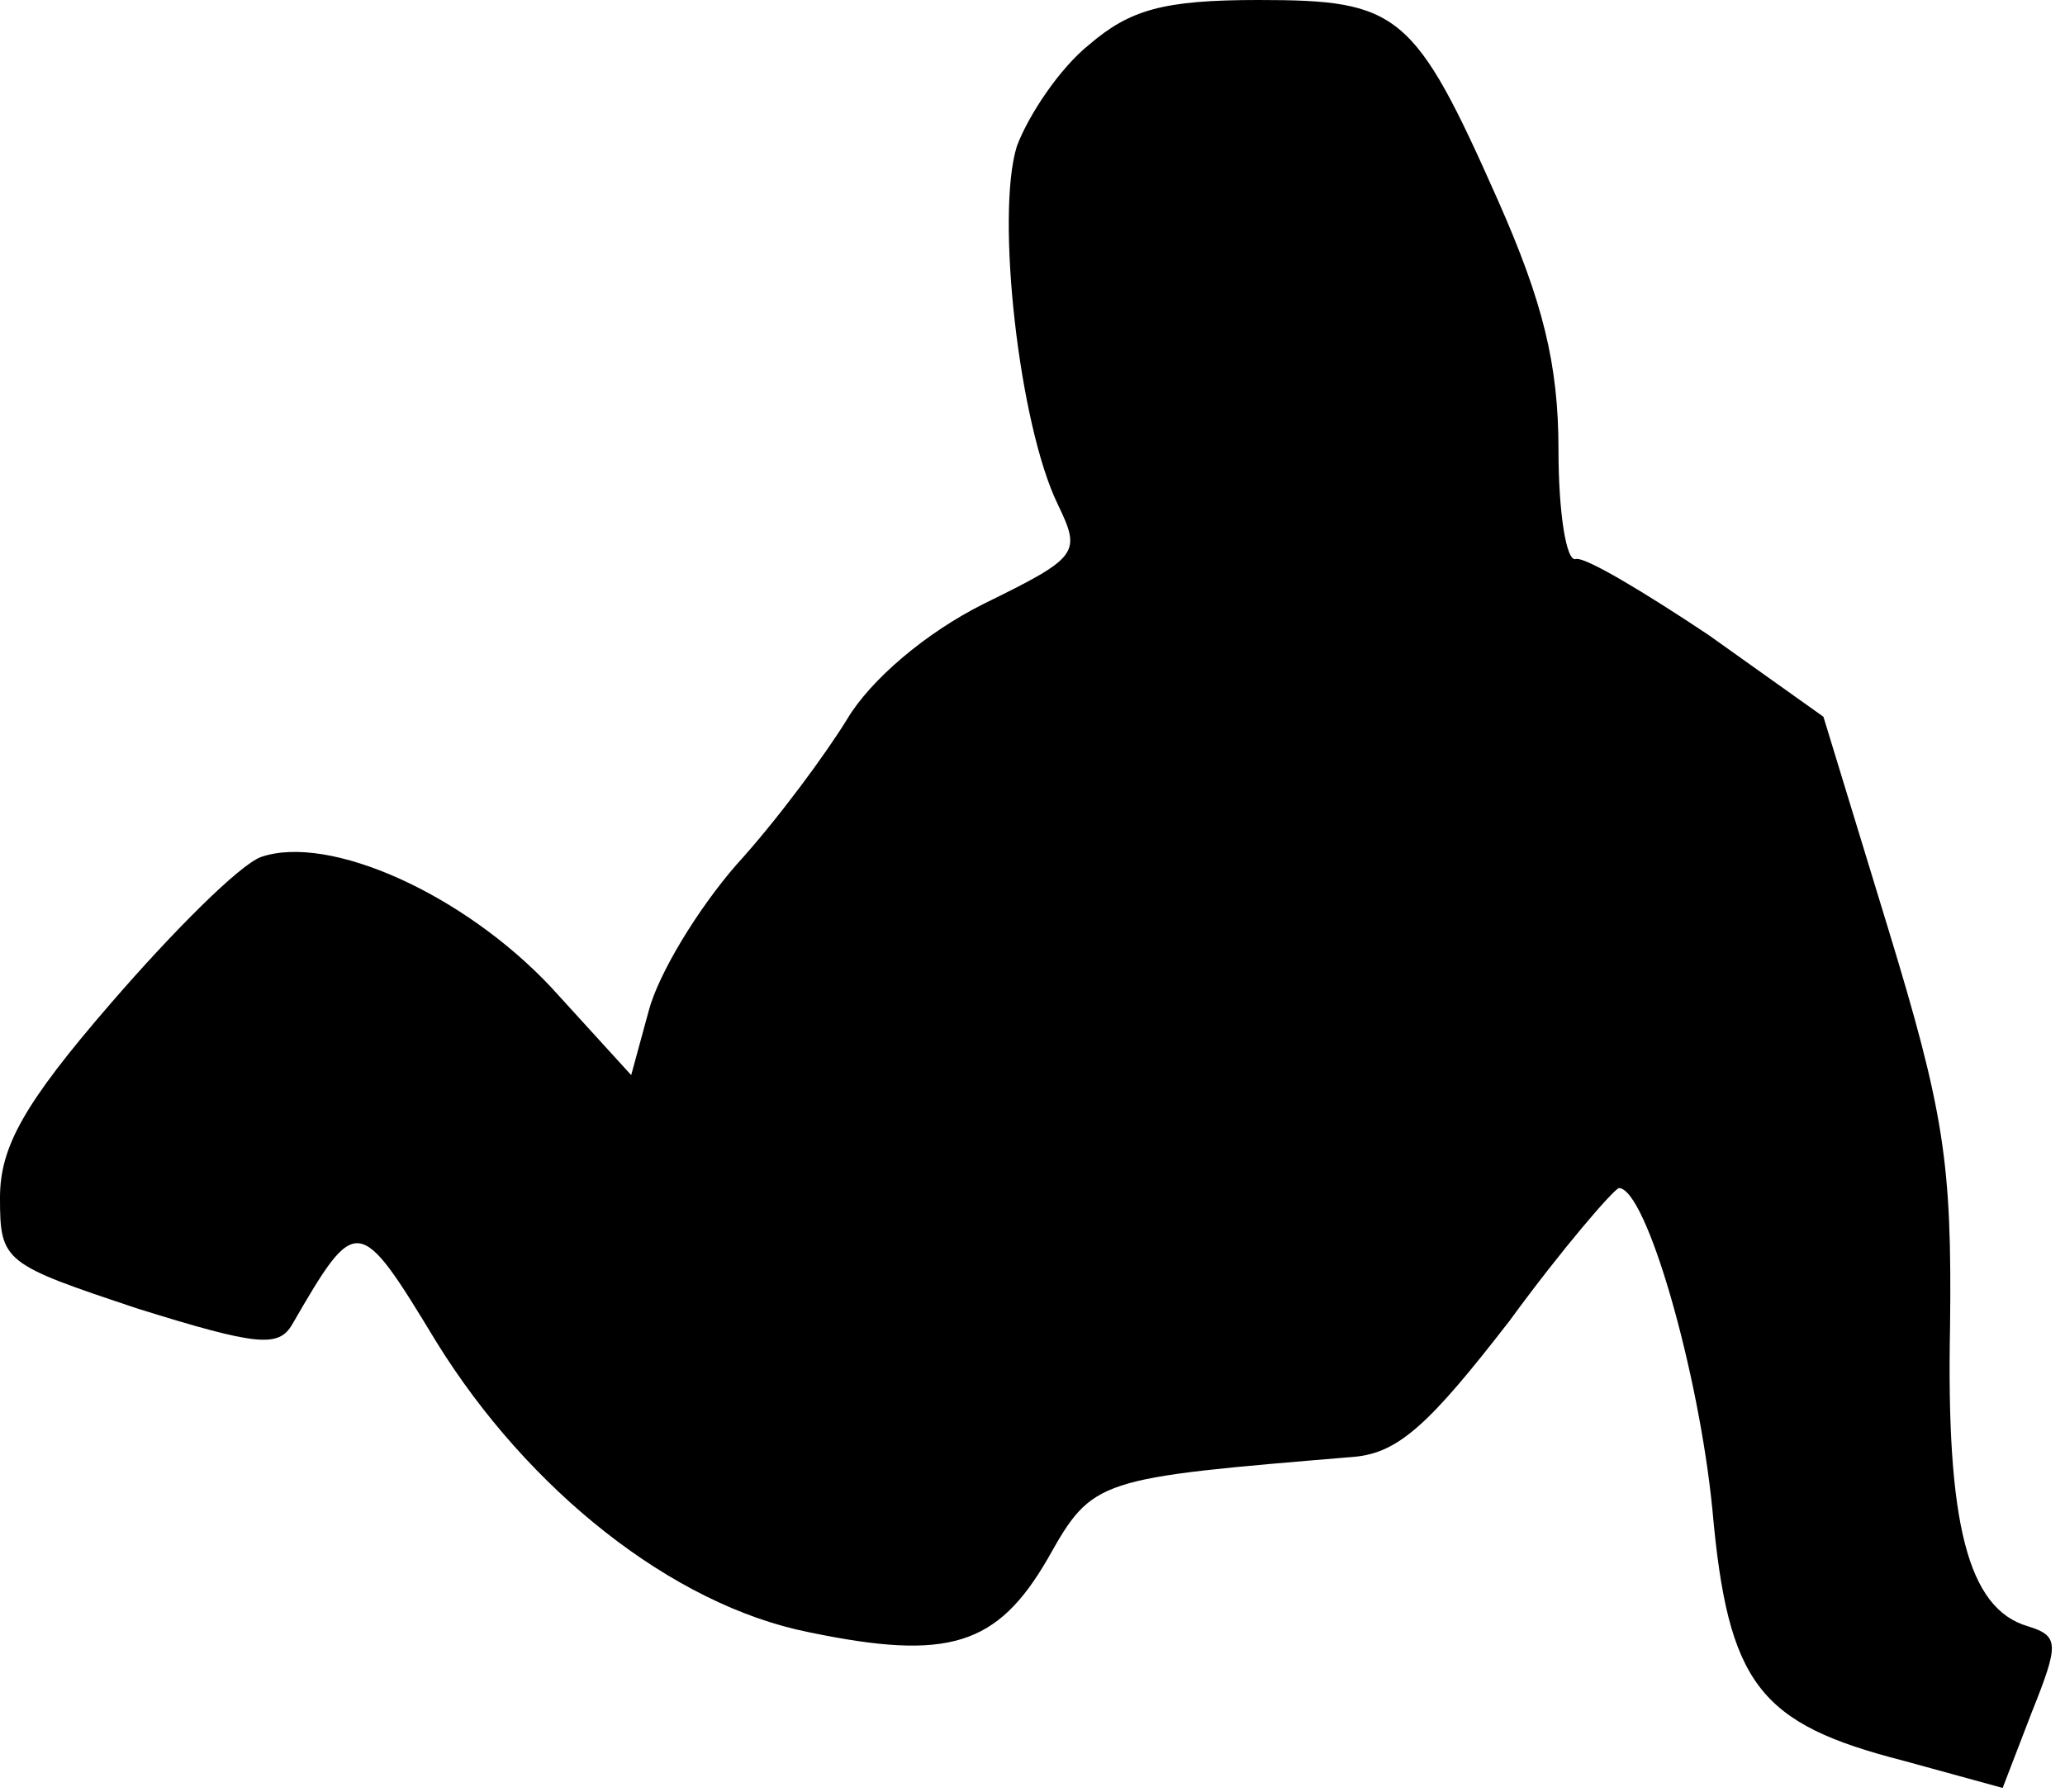 <?xml version="1.0" standalone="no"?>
<!DOCTYPE svg PUBLIC "-//W3C//DTD SVG 20010904//EN"
 "http://www.w3.org/TR/2001/REC-SVG-20010904/DTD/svg10.dtd">
<svg version="1.0" xmlns="http://www.w3.org/2000/svg"
 width="106pt" height="92pt" viewBox="0 0 106 92"
 preserveAspectRatio="xMidYMid meet">
<g transform="translate(0,92) scale(0.1,-0.1)"
fill="#000000" stroke="none">
<path fill="#000000" stroke="none" d="M559 897 c-15 -12 -31 -36 -37 -52 -11
-35 1 -143 21 -184 12 -25 11 -27 -38 -51 -30 -15 -58 -39 -70 -59 -11 -18
-36 -52 -57 -75 -20 -23 -40 -56 -45 -75 l-9 -33 -41 45 c-45 48 -114 79 -149
67 -11 -4 -45 -38 -77 -75 -45 -52 -57 -74 -57 -100 0 -33 2 -34 71 -57 61
-19 72 -20 79 -8 33 57 34 57 74 -9 47 -76 121 -135 191 -149 72 -15 97 -7
123 38 23 41 25 41 157 52 23 2 39 17 80 70 27 37 53 67 56 68 14 0 41 -94 48
-165 8 -90 24 -110 98 -129 l51 -14 15 39 c14 35 14 39 -2 44 -31 9 -42 53
-40 154 1 84 -3 110 -32 205 l-33 108 -59 42 c-33 22 -63 40 -68 39 -5 -2 -9
24 -9 56 0 44 -8 76 -31 128 -43 97 -51 103 -123 103 -49 0 -66 -5 -87 -23z"/>
</g>
</svg>
